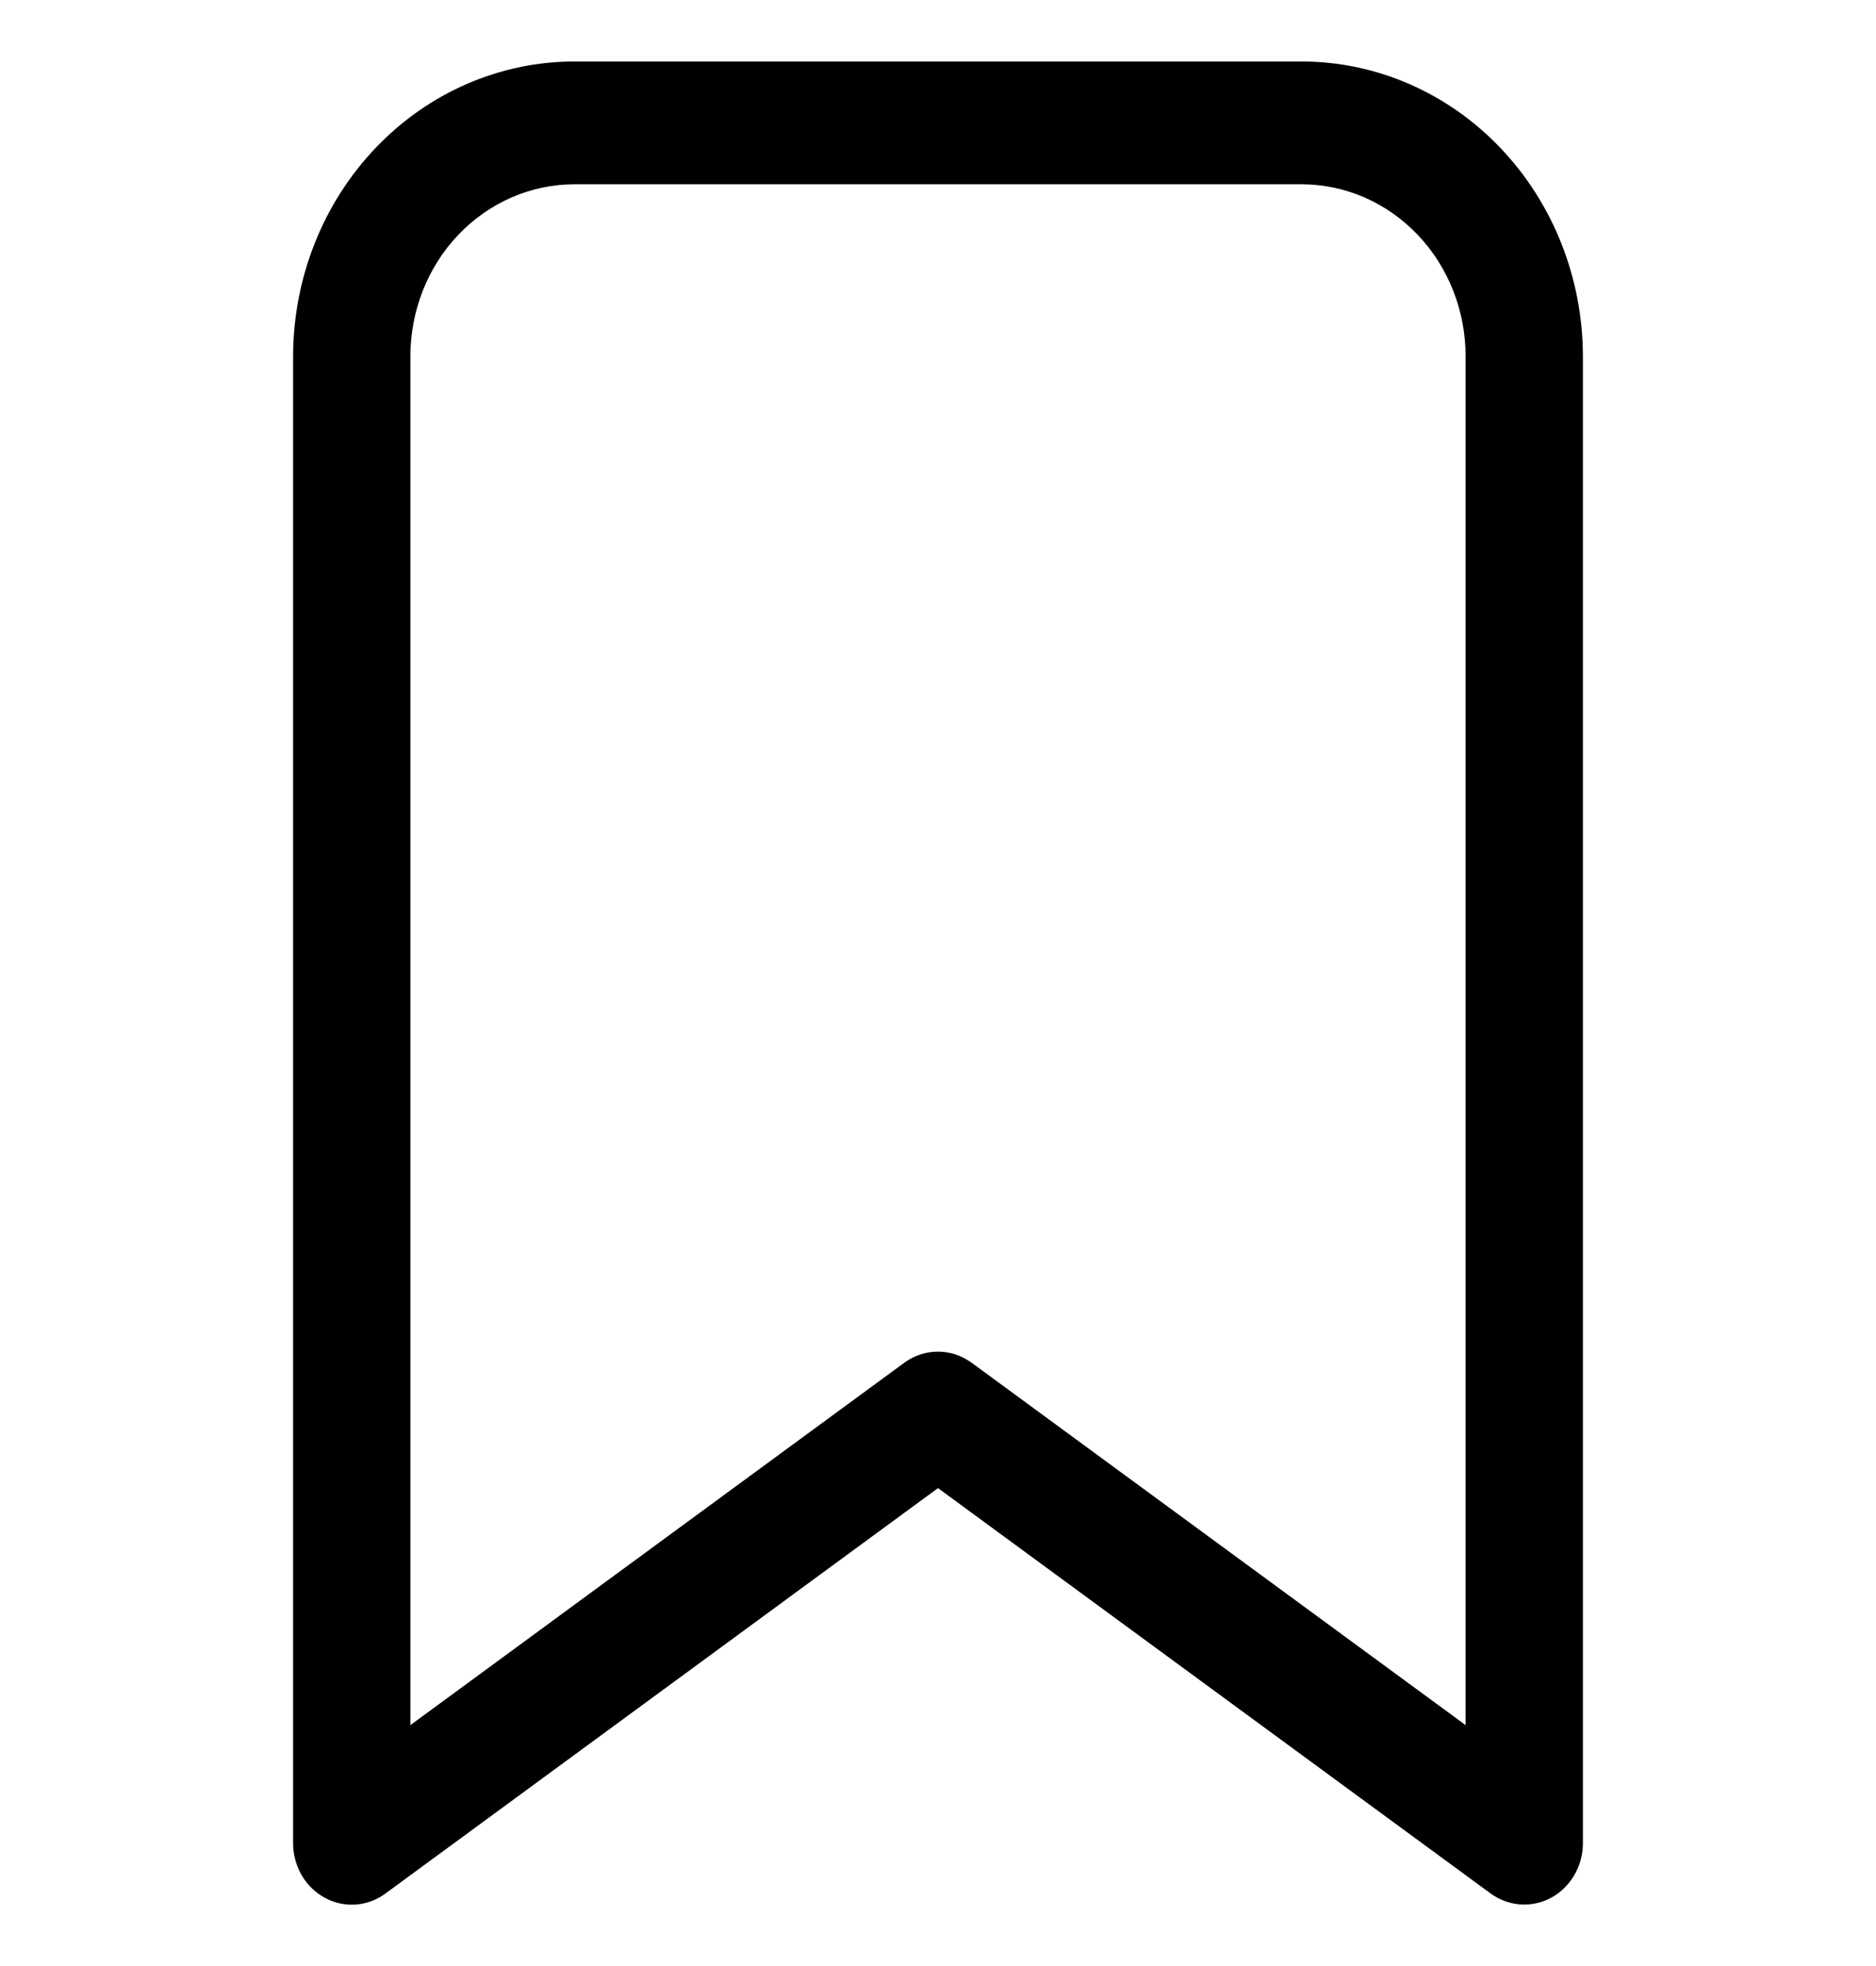 <svg width="21" height="22" viewBox="0 0 21 22" fill="none" xmlns="http://www.w3.org/2000/svg">
<path d="M17.062 21.312C16.928 21.312 16.797 21.269 16.686 21.188L10.5 16.652L4.314 21.189C4.215 21.262 4.1 21.304 3.98 21.312C3.86 21.32 3.74 21.294 3.634 21.235C3.527 21.177 3.438 21.09 3.376 20.982C3.314 20.874 3.281 20.751 3.281 20.625V3.987C3.282 3.113 3.614 2.274 4.205 1.655C4.795 1.036 5.596 0.688 6.431 0.688H14.569C15.404 0.688 16.205 1.036 16.795 1.655C17.386 2.274 17.718 3.113 17.719 3.987V20.625C17.719 20.807 17.65 20.982 17.526 21.111C17.404 21.24 17.236 21.312 17.062 21.312ZM10.5 15.125C10.635 15.125 10.766 15.169 10.876 15.249L16.406 19.304V3.987C16.406 3.477 16.213 2.987 15.868 2.626C15.524 2.265 15.056 2.062 14.569 2.062H6.431C5.944 2.062 5.477 2.265 5.132 2.626C4.787 2.987 4.594 3.477 4.594 3.987V19.304L10.124 15.248C10.234 15.168 10.366 15.125 10.5 15.125Z" fill="black"/>
</svg>
